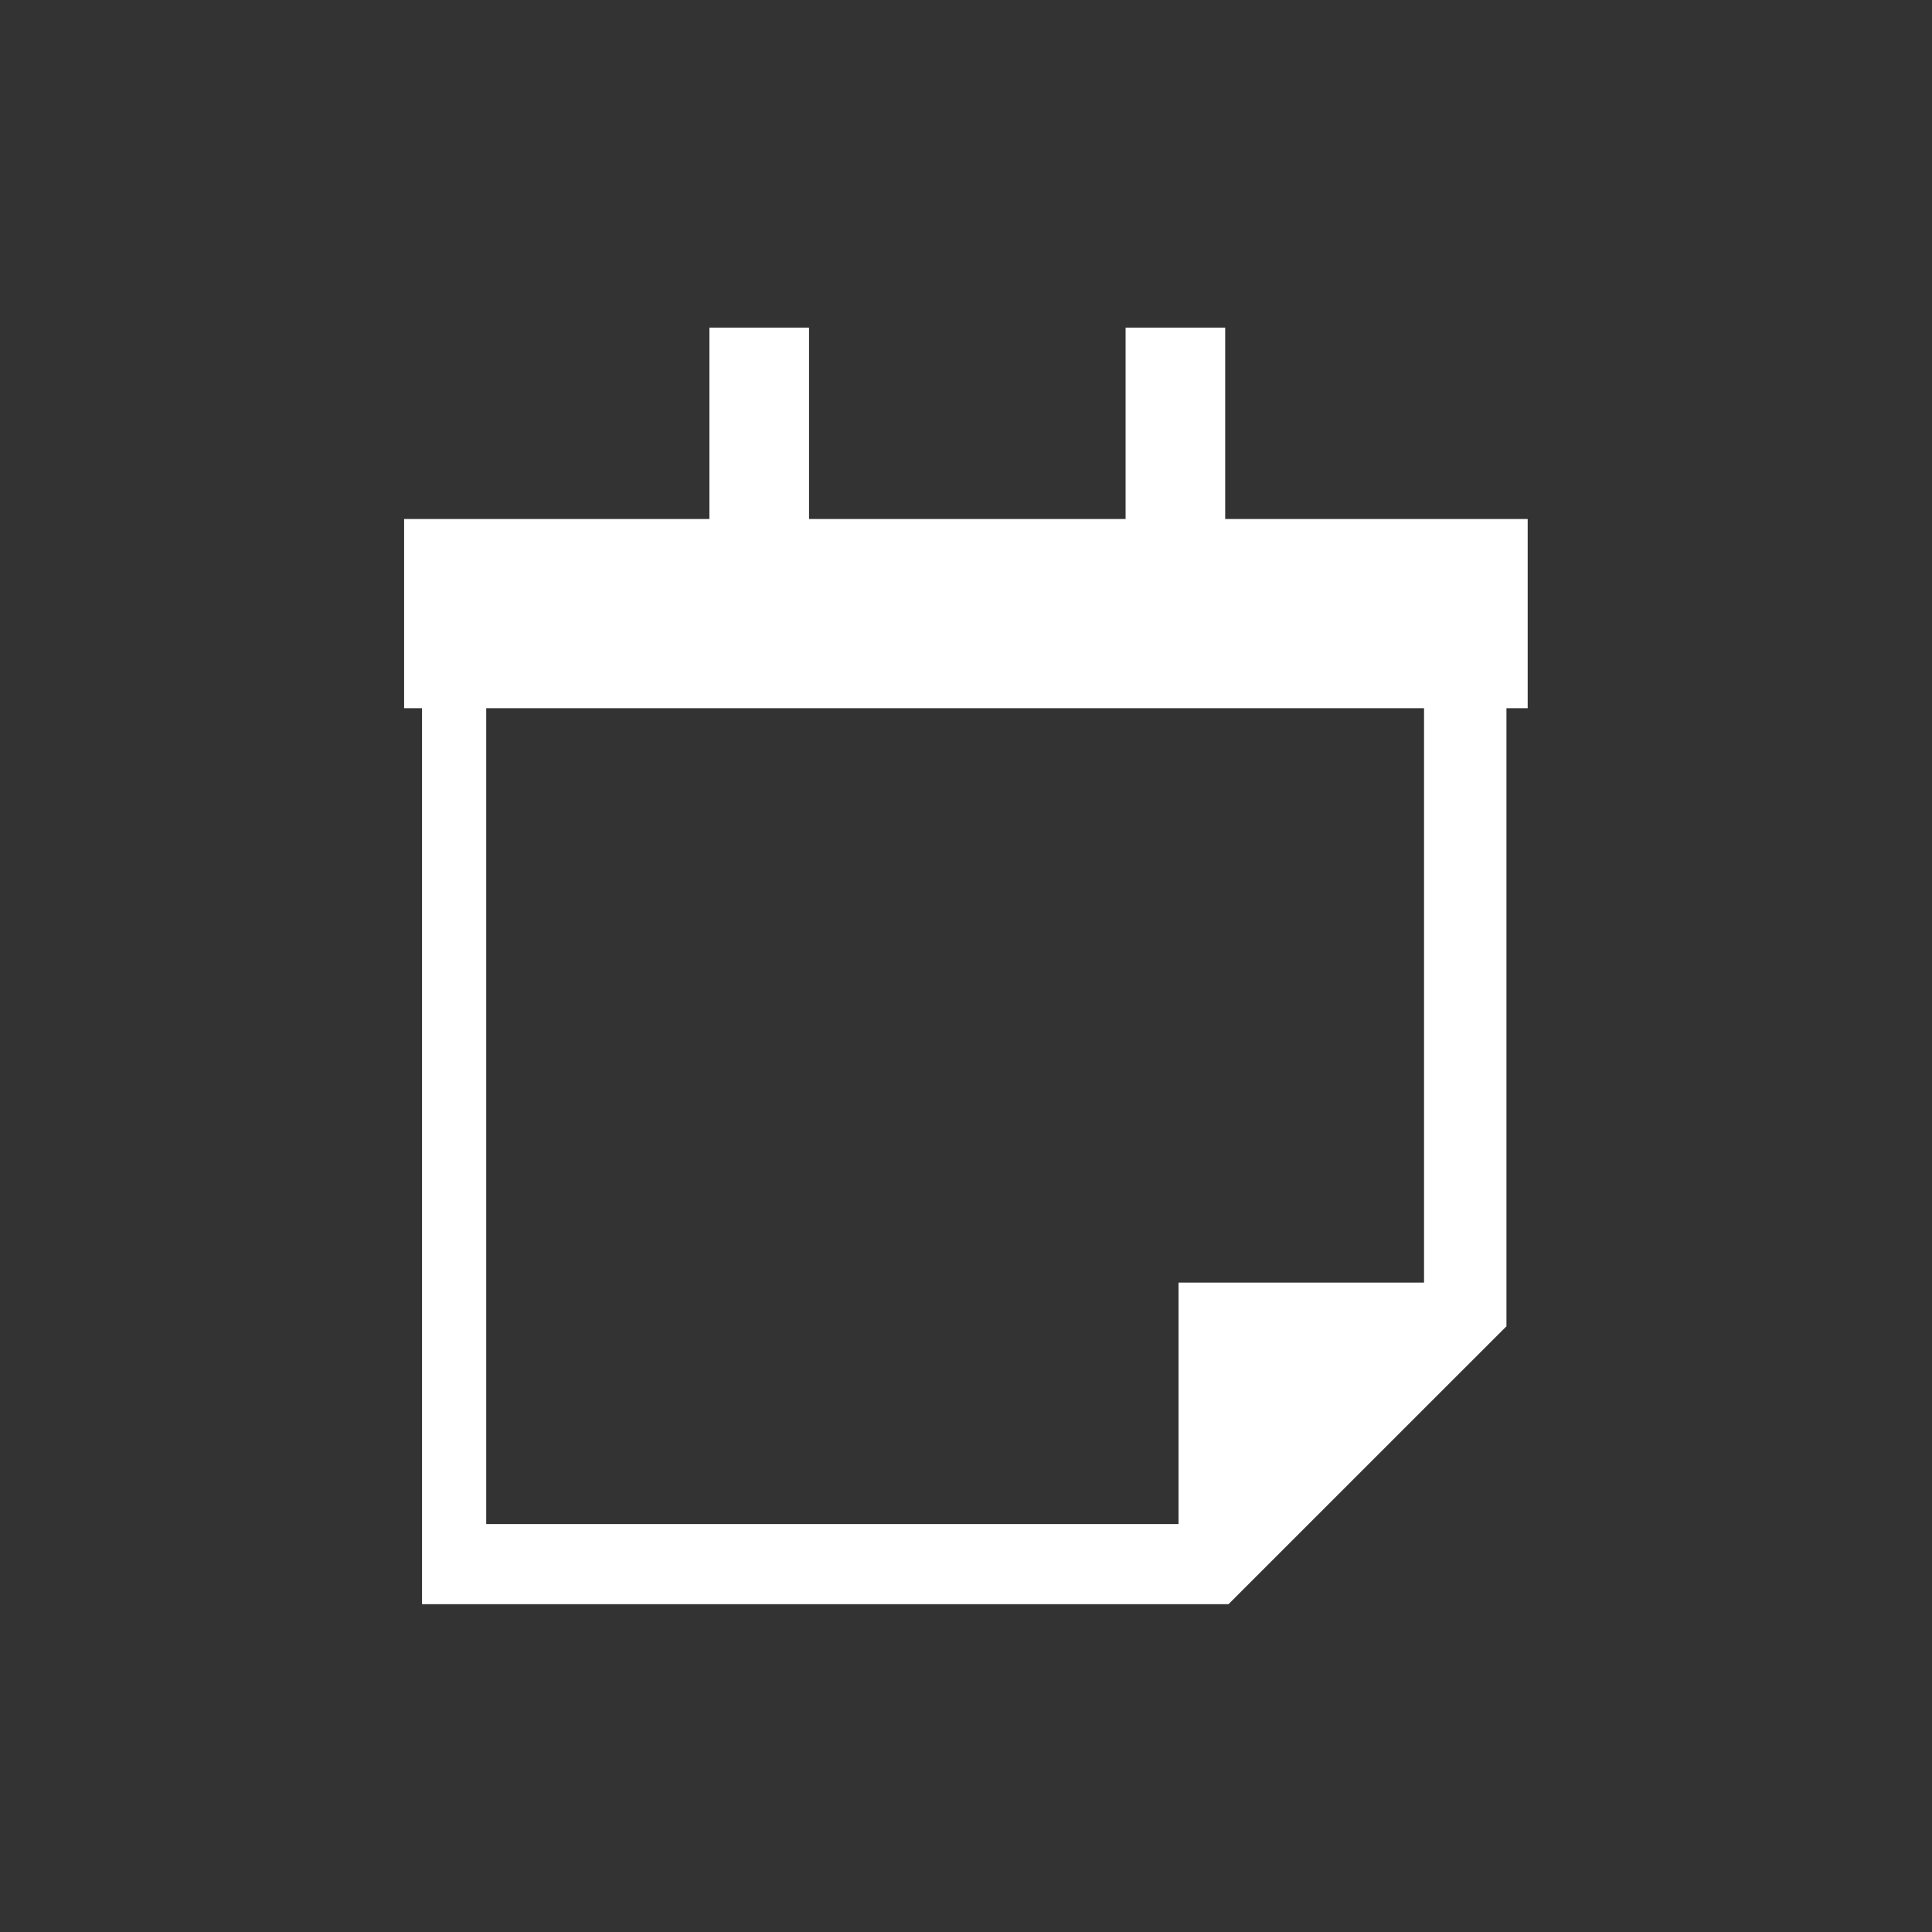 <?xml version="1.0" encoding="utf-8"?>
<!DOCTYPE svg PUBLIC "-//W3C//DTD SVG 1.1//EN" "http://www.w3.org/Graphics/SVG/1.1/DTD/svg11.dtd">
<svg version="1.1" xmlns="http://www.w3.org/2000/svg" xmlns:xlink="http://www.w3.org/1999/xlink" width="120"
	 height="120" xml:space="preserve">
<rect width="100%" height="100%" fill="#333333" stroke="none"/>
<g
     id="g12"
     transform="matrix(1.25,0,0,-1.25,0,120)">
<g transform='translate(70.76,32.27)' id='g1188'>
  <path style='fill:white;fill-opacity:1;fill-rule:nonzero;stroke:none' d='M 0,0 -12.2,0 -12.2,-12 -46.6,-12 -46.6,28.54 0,28.54 0,0 z M -9.881,37.94 -9.881,47.45 -14.83,47.45 -14.83,37.94 -30.56,37.94 -30.56,47.45 -35.51,47.45 -35.51,37.94 -50.68,37.94 -50.68,28.54 -49.79,28.54 -49.79,-15.98 -9.716,-15.98 4.095,-2.172 4.095,28.54 5.15,28.54 5.15,37.94 -9.881,37.94 z' id='path1190'/>
</g></g>
</svg>
